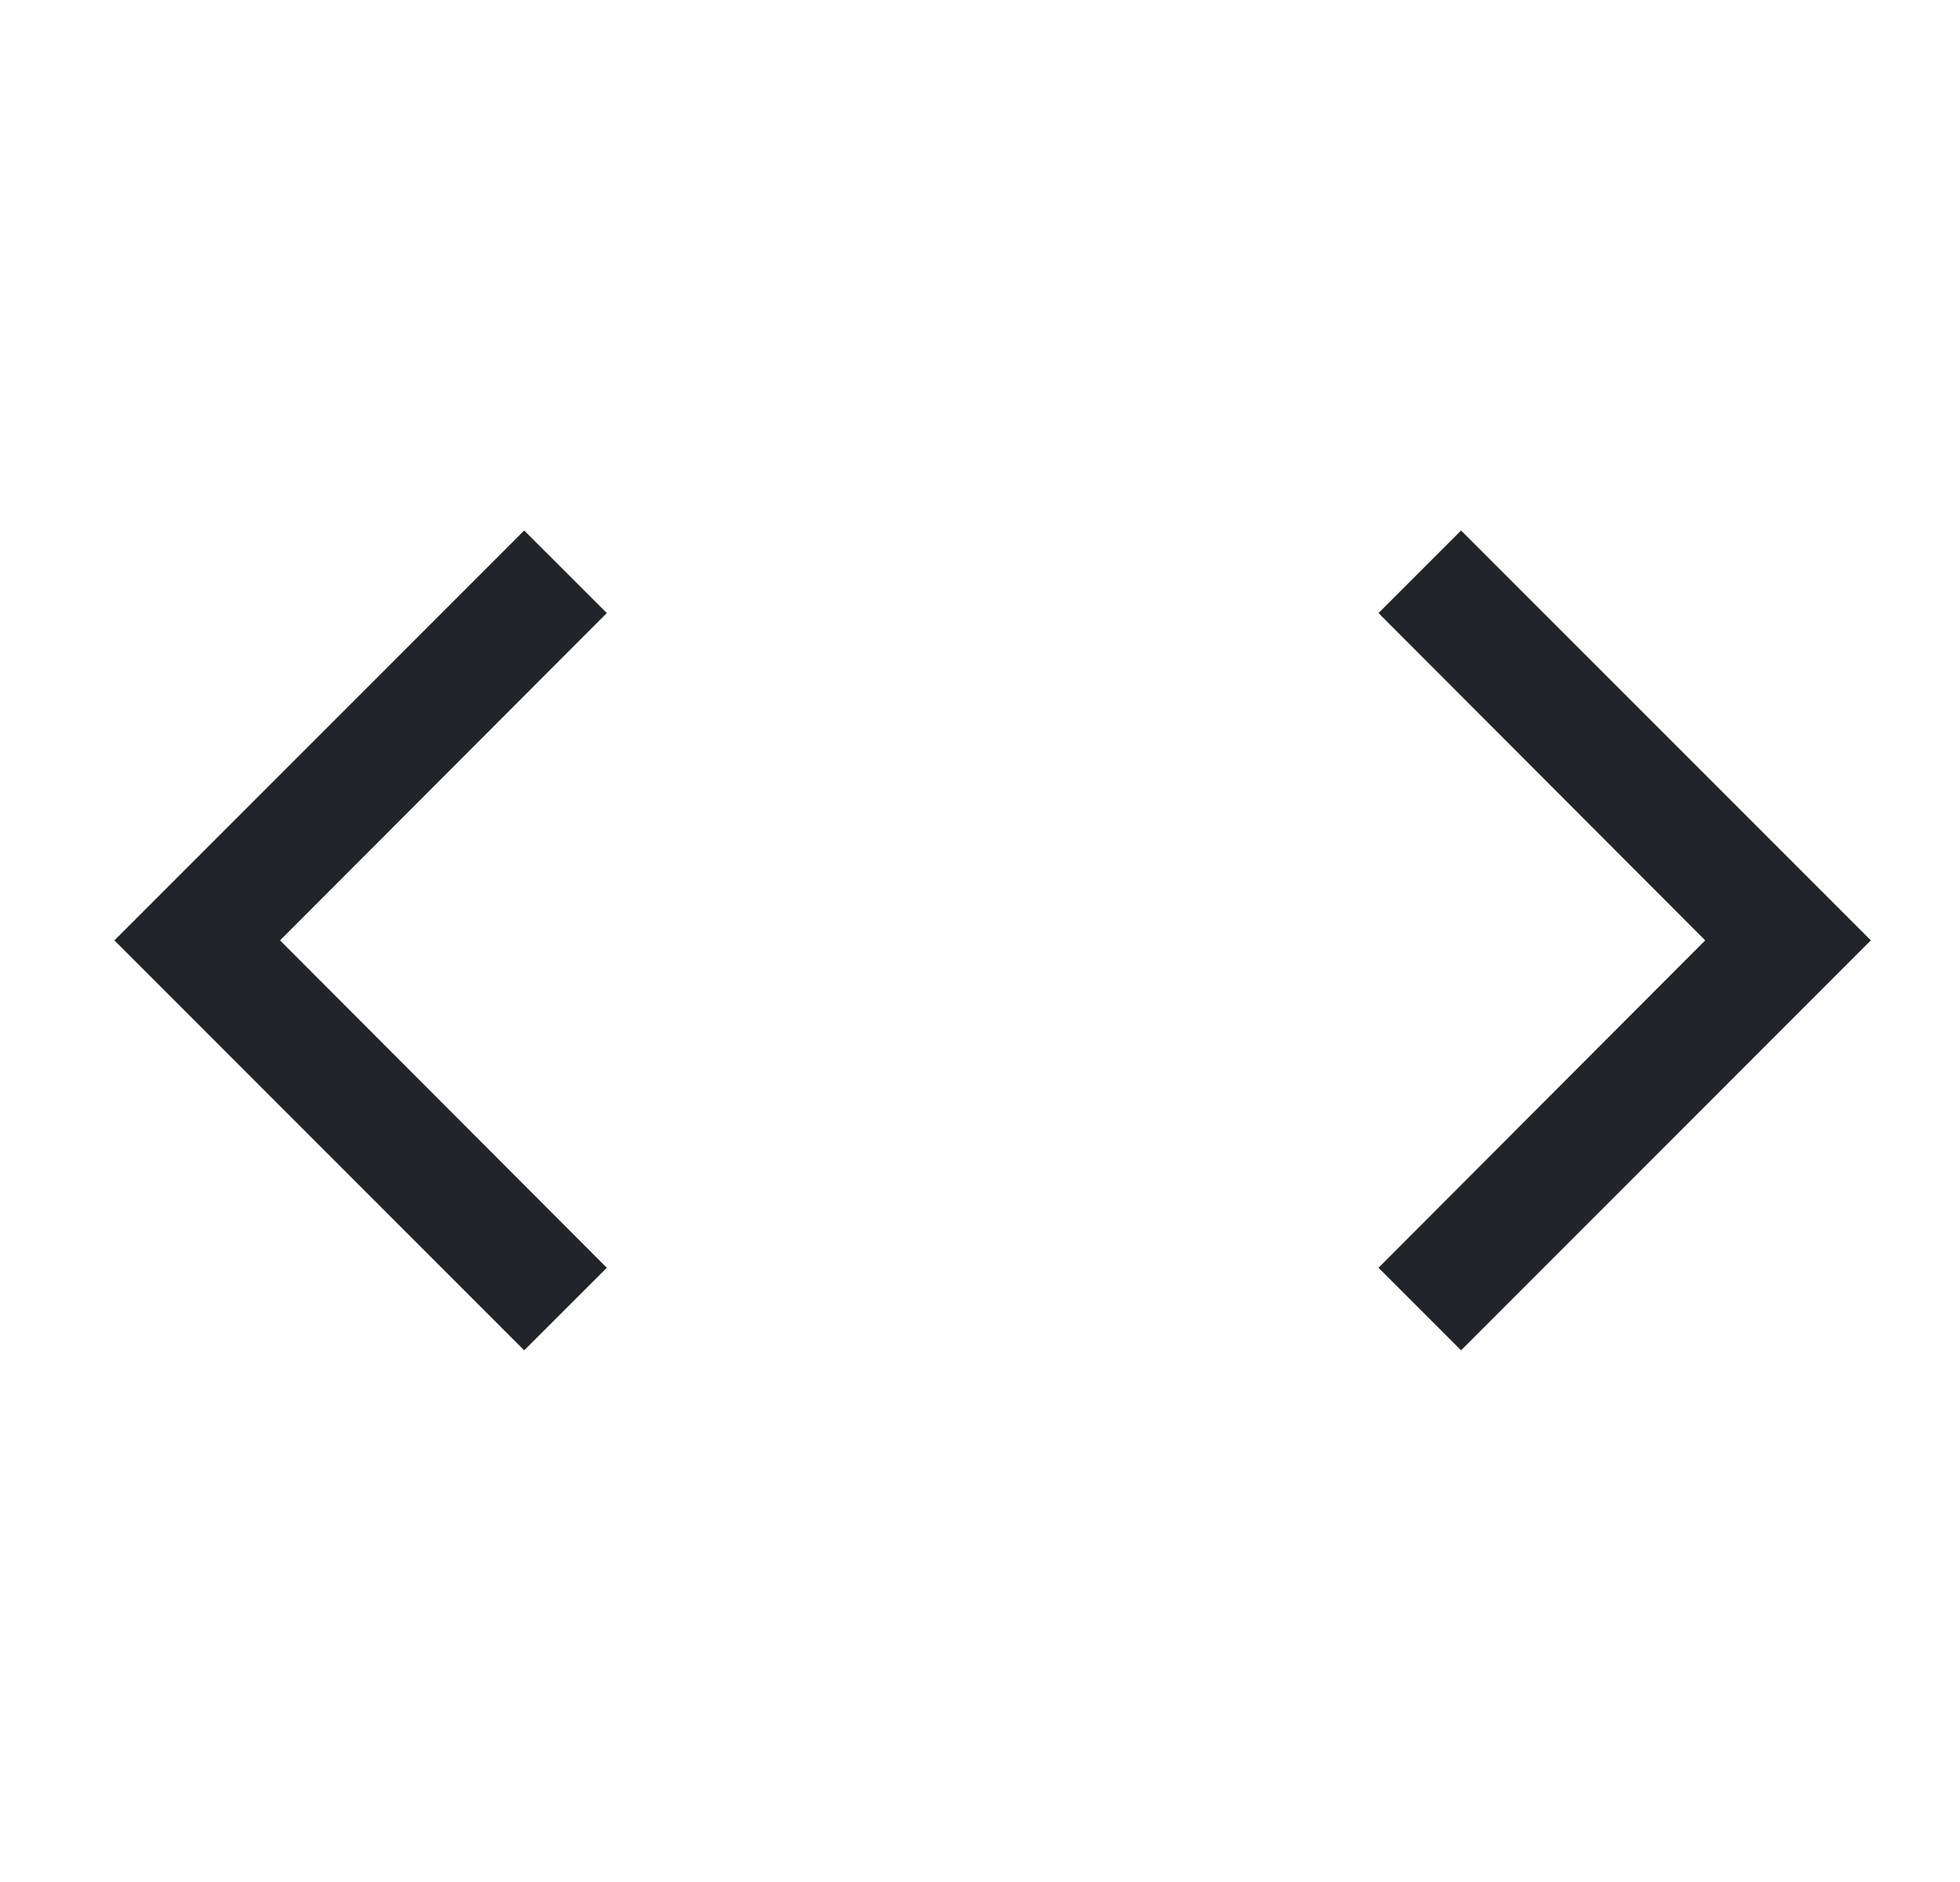 <?xml version="1.0" encoding="UTF-8" standalone="no"?><svg width='25' height='24' viewBox='0 0 25 24' fill='none' xmlns='http://www.w3.org/2000/svg'>
<path d='M23.863 11.992L18.636 17.22L17.583 16.167L21.75 11.992L17.583 7.818L18.636 6.765L23.863 11.992ZM1.459 11.992L6.686 6.765L7.74 7.818L3.572 11.992L7.74 16.167L6.686 17.22L1.459 11.992Z' fill='#212529'/>
</svg>
